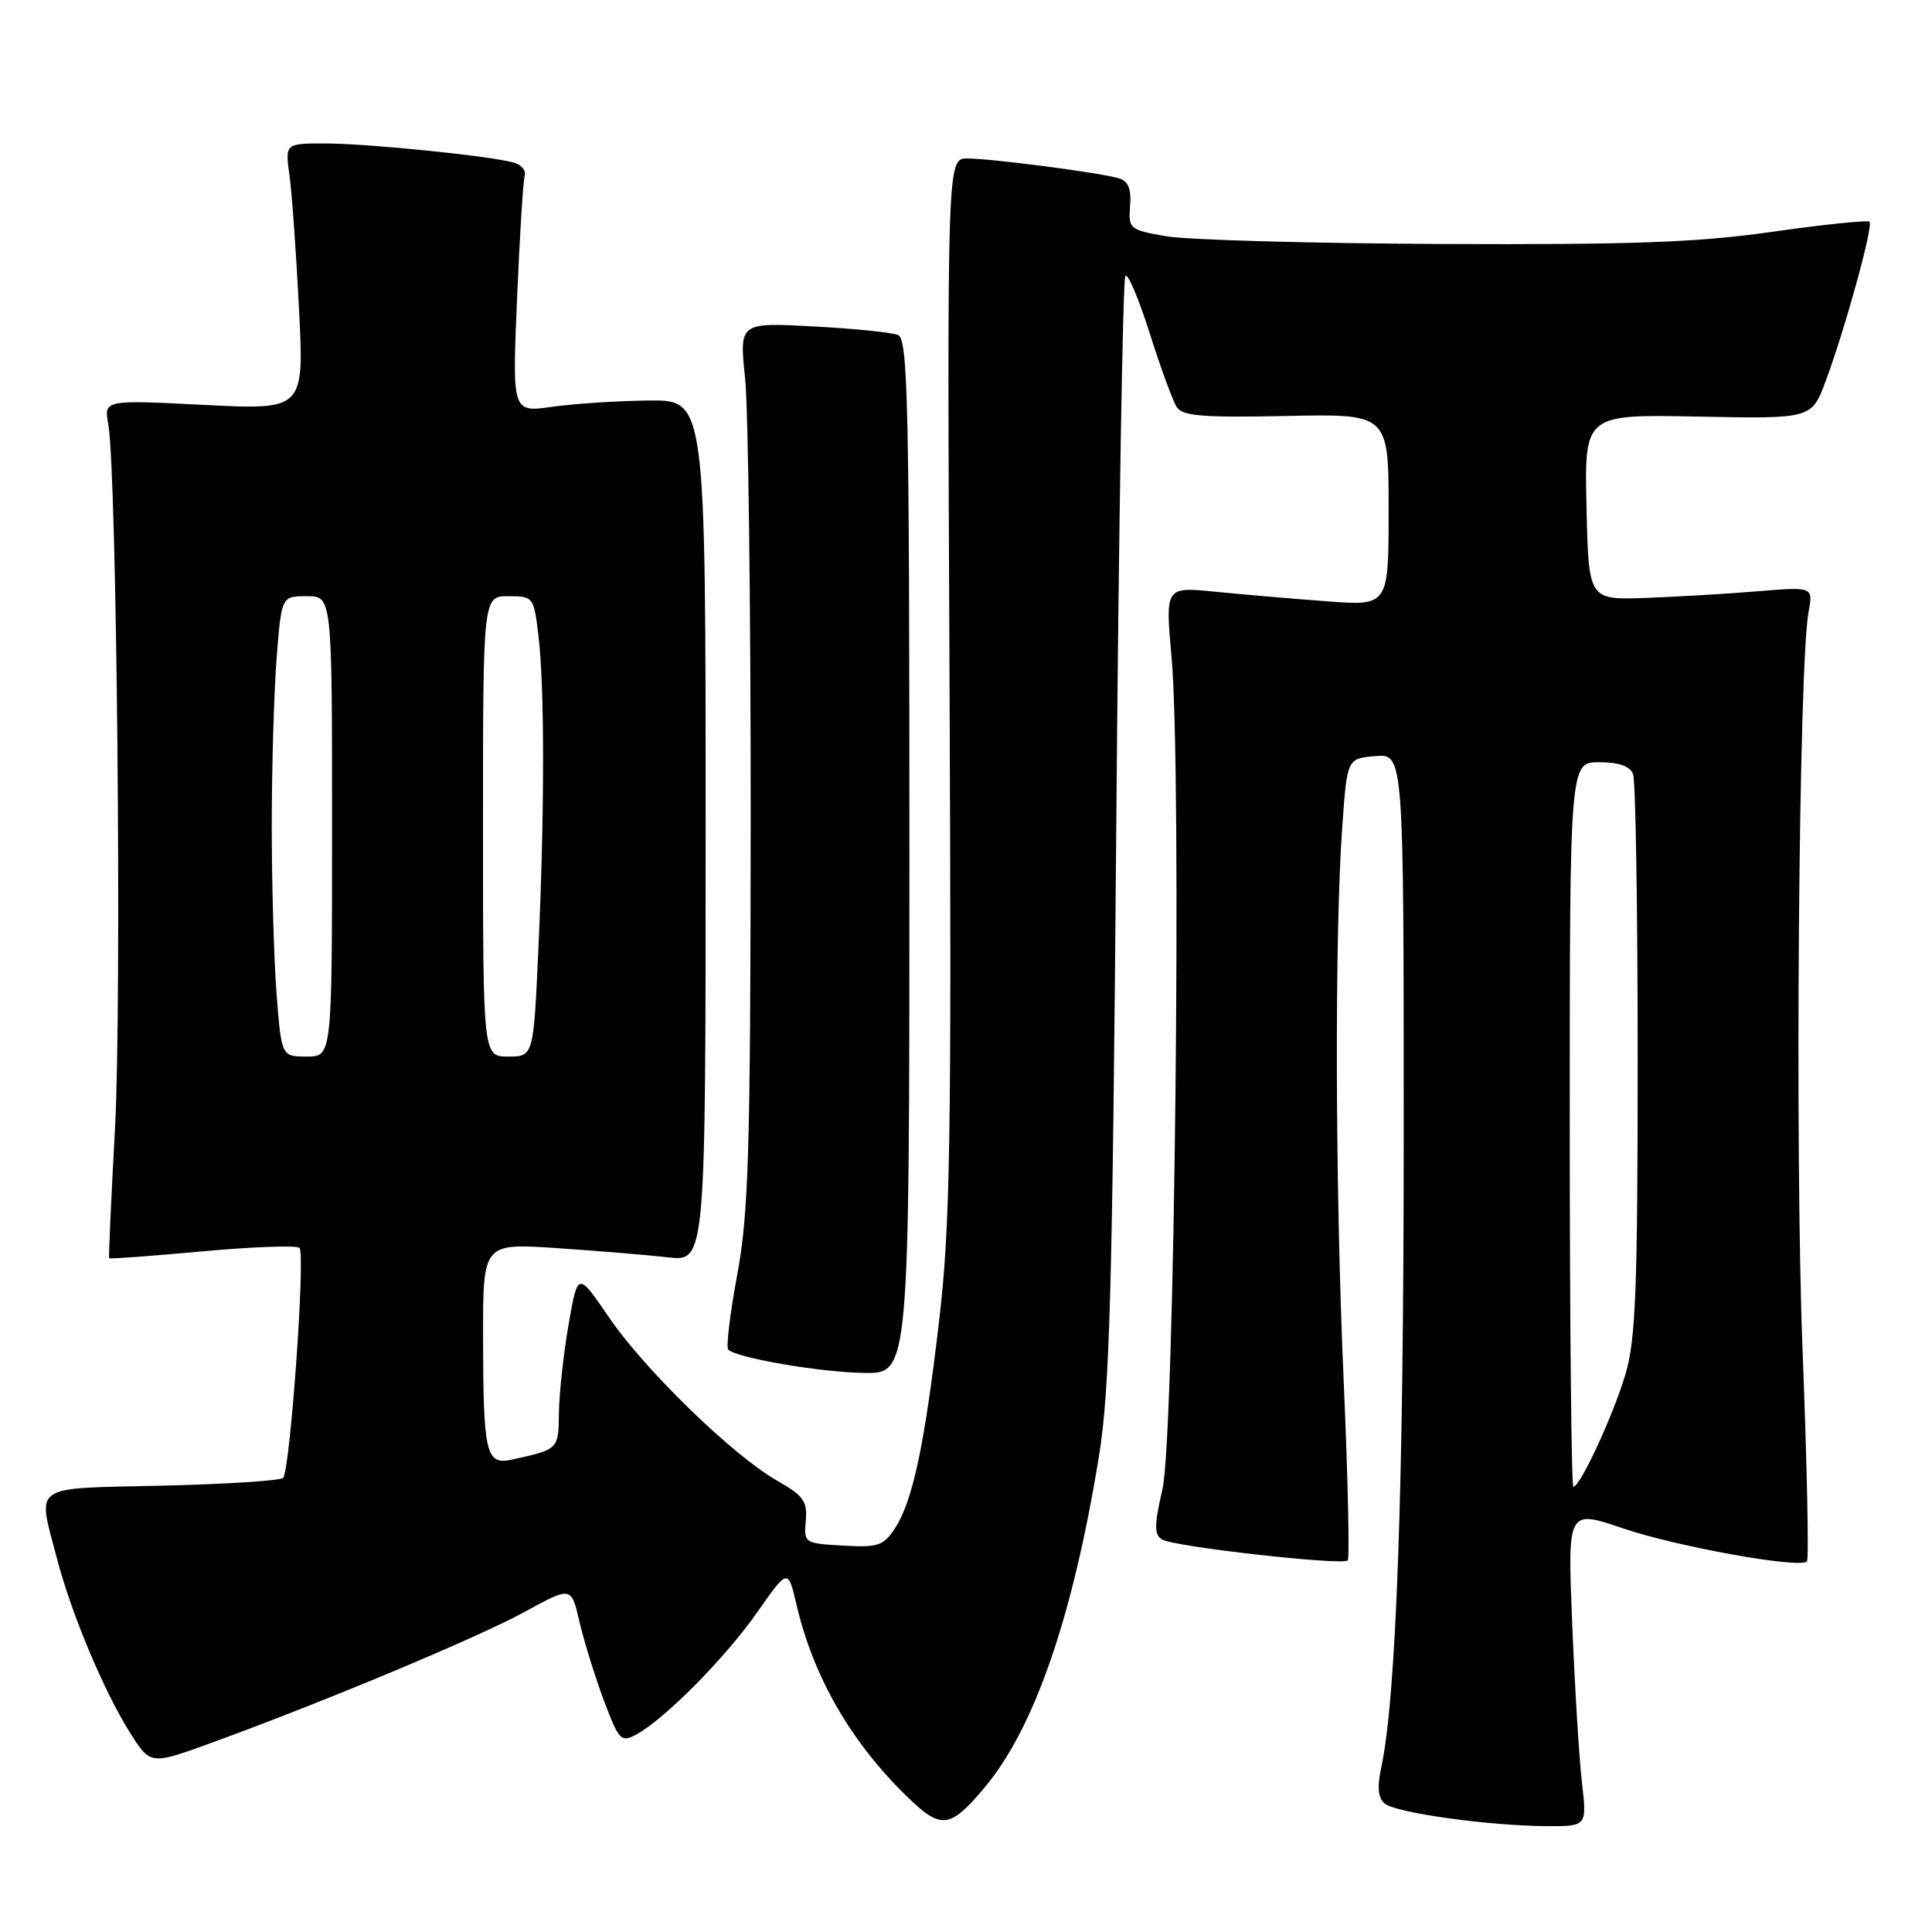 <?xml version="1.0" encoding="UTF-8" standalone="no"?>
<!DOCTYPE svg PUBLIC "-//W3C//DTD SVG 1.1//EN" "http://www.w3.org/Graphics/SVG/1.1/DTD/svg11.dtd" >
<svg xmlns="http://www.w3.org/2000/svg" xmlns:xlink="http://www.w3.org/1999/xlink" version="1.1" viewBox="0 0 256 256">
 <g >
 <path fill="currentColor"
d=" M 130.45 236.87 C 137.05 229.03 142.16 214.23 145.61 193.00 C 147.05 184.09 147.40 171.50 147.91 109.83 C 148.23 69.87 148.78 36.89 149.12 36.55 C 149.46 36.20 150.92 39.65 152.36 44.21 C 153.80 48.77 155.41 53.15 155.93 53.95 C 156.69 55.13 159.44 55.35 170.43 55.12 C 184.00 54.83 184.00 54.83 184.00 67.56 C 184.00 80.30 184.00 80.30 175.75 79.67 C 171.21 79.33 164.55 78.76 160.95 78.40 C 154.40 77.75 154.40 77.75 155.24 87.12 C 156.61 102.25 155.64 190.36 154.03 197.34 C 152.93 202.12 152.92 203.33 153.98 203.99 C 155.53 204.95 177.87 207.46 178.58 206.76 C 178.85 206.49 178.60 195.74 178.04 182.88 C 176.92 157.48 176.83 123.79 177.86 109.50 C 178.50 100.50 178.50 100.50 182.25 100.19 C 186.00 99.88 186.00 99.88 186.00 150.54 C 186.00 197.27 185.02 224.91 183.02 234.22 C 182.46 236.82 182.60 238.25 183.48 238.98 C 184.96 240.21 197.25 241.93 204.89 241.97 C 210.28 242.00 210.28 242.00 209.62 236.25 C 209.25 233.09 208.67 223.64 208.33 215.26 C 207.70 200.02 207.70 200.02 215.01 202.50 C 222.16 204.94 238.46 207.87 239.43 206.90 C 239.70 206.63 239.44 194.06 238.85 178.96 C 237.82 152.53 238.34 88.16 239.64 81.12 C 240.27 77.74 240.27 77.74 232.88 78.35 C 228.82 78.69 222.12 79.08 218.00 79.23 C 210.50 79.49 210.50 79.49 210.22 67.20 C 209.94 54.90 209.94 54.90 224.99 55.20 C 240.05 55.50 240.05 55.50 241.91 50.50 C 244.50 43.55 248.25 29.91 247.72 29.38 C 247.47 29.14 241.70 29.74 234.89 30.71 C 224.92 32.13 216.34 32.44 191.00 32.33 C 173.68 32.25 157.25 31.79 154.50 31.30 C 149.67 30.46 149.51 30.32 149.74 27.28 C 149.92 25.01 149.50 23.99 148.24 23.62 C 145.74 22.88 131.34 21.00 128.18 21.00 C 125.50 21.00 125.50 21.00 125.82 90.75 C 126.09 150.94 125.91 162.46 124.46 174.81 C 122.52 191.49 120.94 198.92 118.58 202.51 C 117.07 204.83 116.34 205.07 111.69 204.80 C 106.59 204.51 106.50 204.45 106.77 201.50 C 107.00 198.92 106.46 198.18 102.98 196.20 C 97.13 192.88 85.41 181.49 80.66 174.51 C 76.56 168.50 76.56 168.50 75.34 175.50 C 74.67 179.35 74.10 184.61 74.06 187.18 C 74.00 192.08 74.05 192.03 67.86 193.40 C 64.38 194.17 64.03 192.71 64.01 177.11 C 64.00 164.73 64.00 164.73 73.75 165.38 C 79.11 165.74 85.75 166.29 88.50 166.60 C 93.50 167.17 93.50 167.17 93.50 110.08 C 93.50 53.00 93.50 53.00 86.00 53.07 C 81.88 53.11 76.11 53.49 73.18 53.90 C 67.87 54.66 67.87 54.66 68.51 39.58 C 68.86 31.29 69.32 23.96 69.52 23.30 C 69.73 22.64 69.13 21.87 68.20 21.58 C 65.39 20.71 48.88 19.02 43.14 19.01 C 37.77 19.00 37.77 19.00 38.36 23.25 C 38.68 25.59 39.25 33.54 39.62 40.91 C 40.30 54.32 40.30 54.32 27.03 53.65 C 13.77 52.98 13.77 52.98 14.35 56.24 C 15.48 62.53 16.15 132.68 15.24 149.50 C 14.73 158.85 14.38 166.60 14.46 166.72 C 14.54 166.84 20.10 166.43 26.81 165.81 C 33.53 165.20 39.32 164.99 39.68 165.35 C 40.50 166.16 38.44 194.89 37.51 195.83 C 37.14 196.20 29.90 196.66 21.42 196.86 C 3.90 197.26 4.95 196.54 7.53 206.45 C 9.45 213.83 13.82 224.23 17.29 229.69 C 19.95 233.88 19.95 233.88 28.22 230.86 C 43.14 225.42 63.38 216.95 69.60 213.54 C 75.70 210.20 75.70 210.20 76.78 214.88 C 77.38 217.45 78.83 222.13 80.00 225.28 C 81.99 230.58 82.29 230.91 84.26 229.86 C 88.00 227.86 96.07 219.73 100.30 213.68 C 104.42 207.81 104.42 207.81 105.55 212.66 C 107.77 222.20 112.78 230.88 120.25 238.12 C 124.71 242.45 125.88 242.31 130.45 236.87 Z  M 120.50 113.51 C 120.50 53.58 120.31 44.94 119.00 44.39 C 118.17 44.05 113.10 43.53 107.73 43.25 C 97.96 42.73 97.96 42.73 98.73 50.12 C 99.15 54.18 99.48 80.45 99.47 108.50 C 99.44 152.60 99.20 160.77 97.69 168.89 C 96.73 174.06 96.20 178.53 96.49 178.83 C 97.60 179.93 108.69 181.84 114.50 181.92 C 120.50 182.00 120.50 182.00 120.50 113.51 Z  M 208.00 149.00 C 208.00 101.00 208.00 101.00 211.89 101.00 C 214.52 101.00 215.98 101.51 216.39 102.58 C 216.73 103.45 217.00 120.47 217.00 140.40 C 217.00 170.81 216.74 177.51 215.39 182.07 C 213.77 187.52 209.39 197.00 208.48 197.00 C 208.22 197.00 208.00 175.40 208.00 149.00 Z  M 36.65 131.75 C 36.30 127.21 36.01 117.20 36.01 109.50 C 36.01 101.80 36.30 91.79 36.65 87.25 C 37.30 79.00 37.30 79.00 40.65 79.00 C 44.00 79.00 44.00 79.00 44.00 109.50 C 44.00 140.00 44.00 140.00 40.65 140.00 C 37.30 140.00 37.30 140.00 36.65 131.75 Z  M 64.00 109.50 C 64.00 79.00 64.00 79.00 67.36 79.00 C 70.67 79.00 70.73 79.08 71.35 84.25 C 72.17 91.04 72.16 107.79 71.34 125.75 C 70.69 140.00 70.69 140.00 67.34 140.00 C 64.00 140.00 64.00 140.00 64.00 109.50 Z "/>
</g>
</svg>